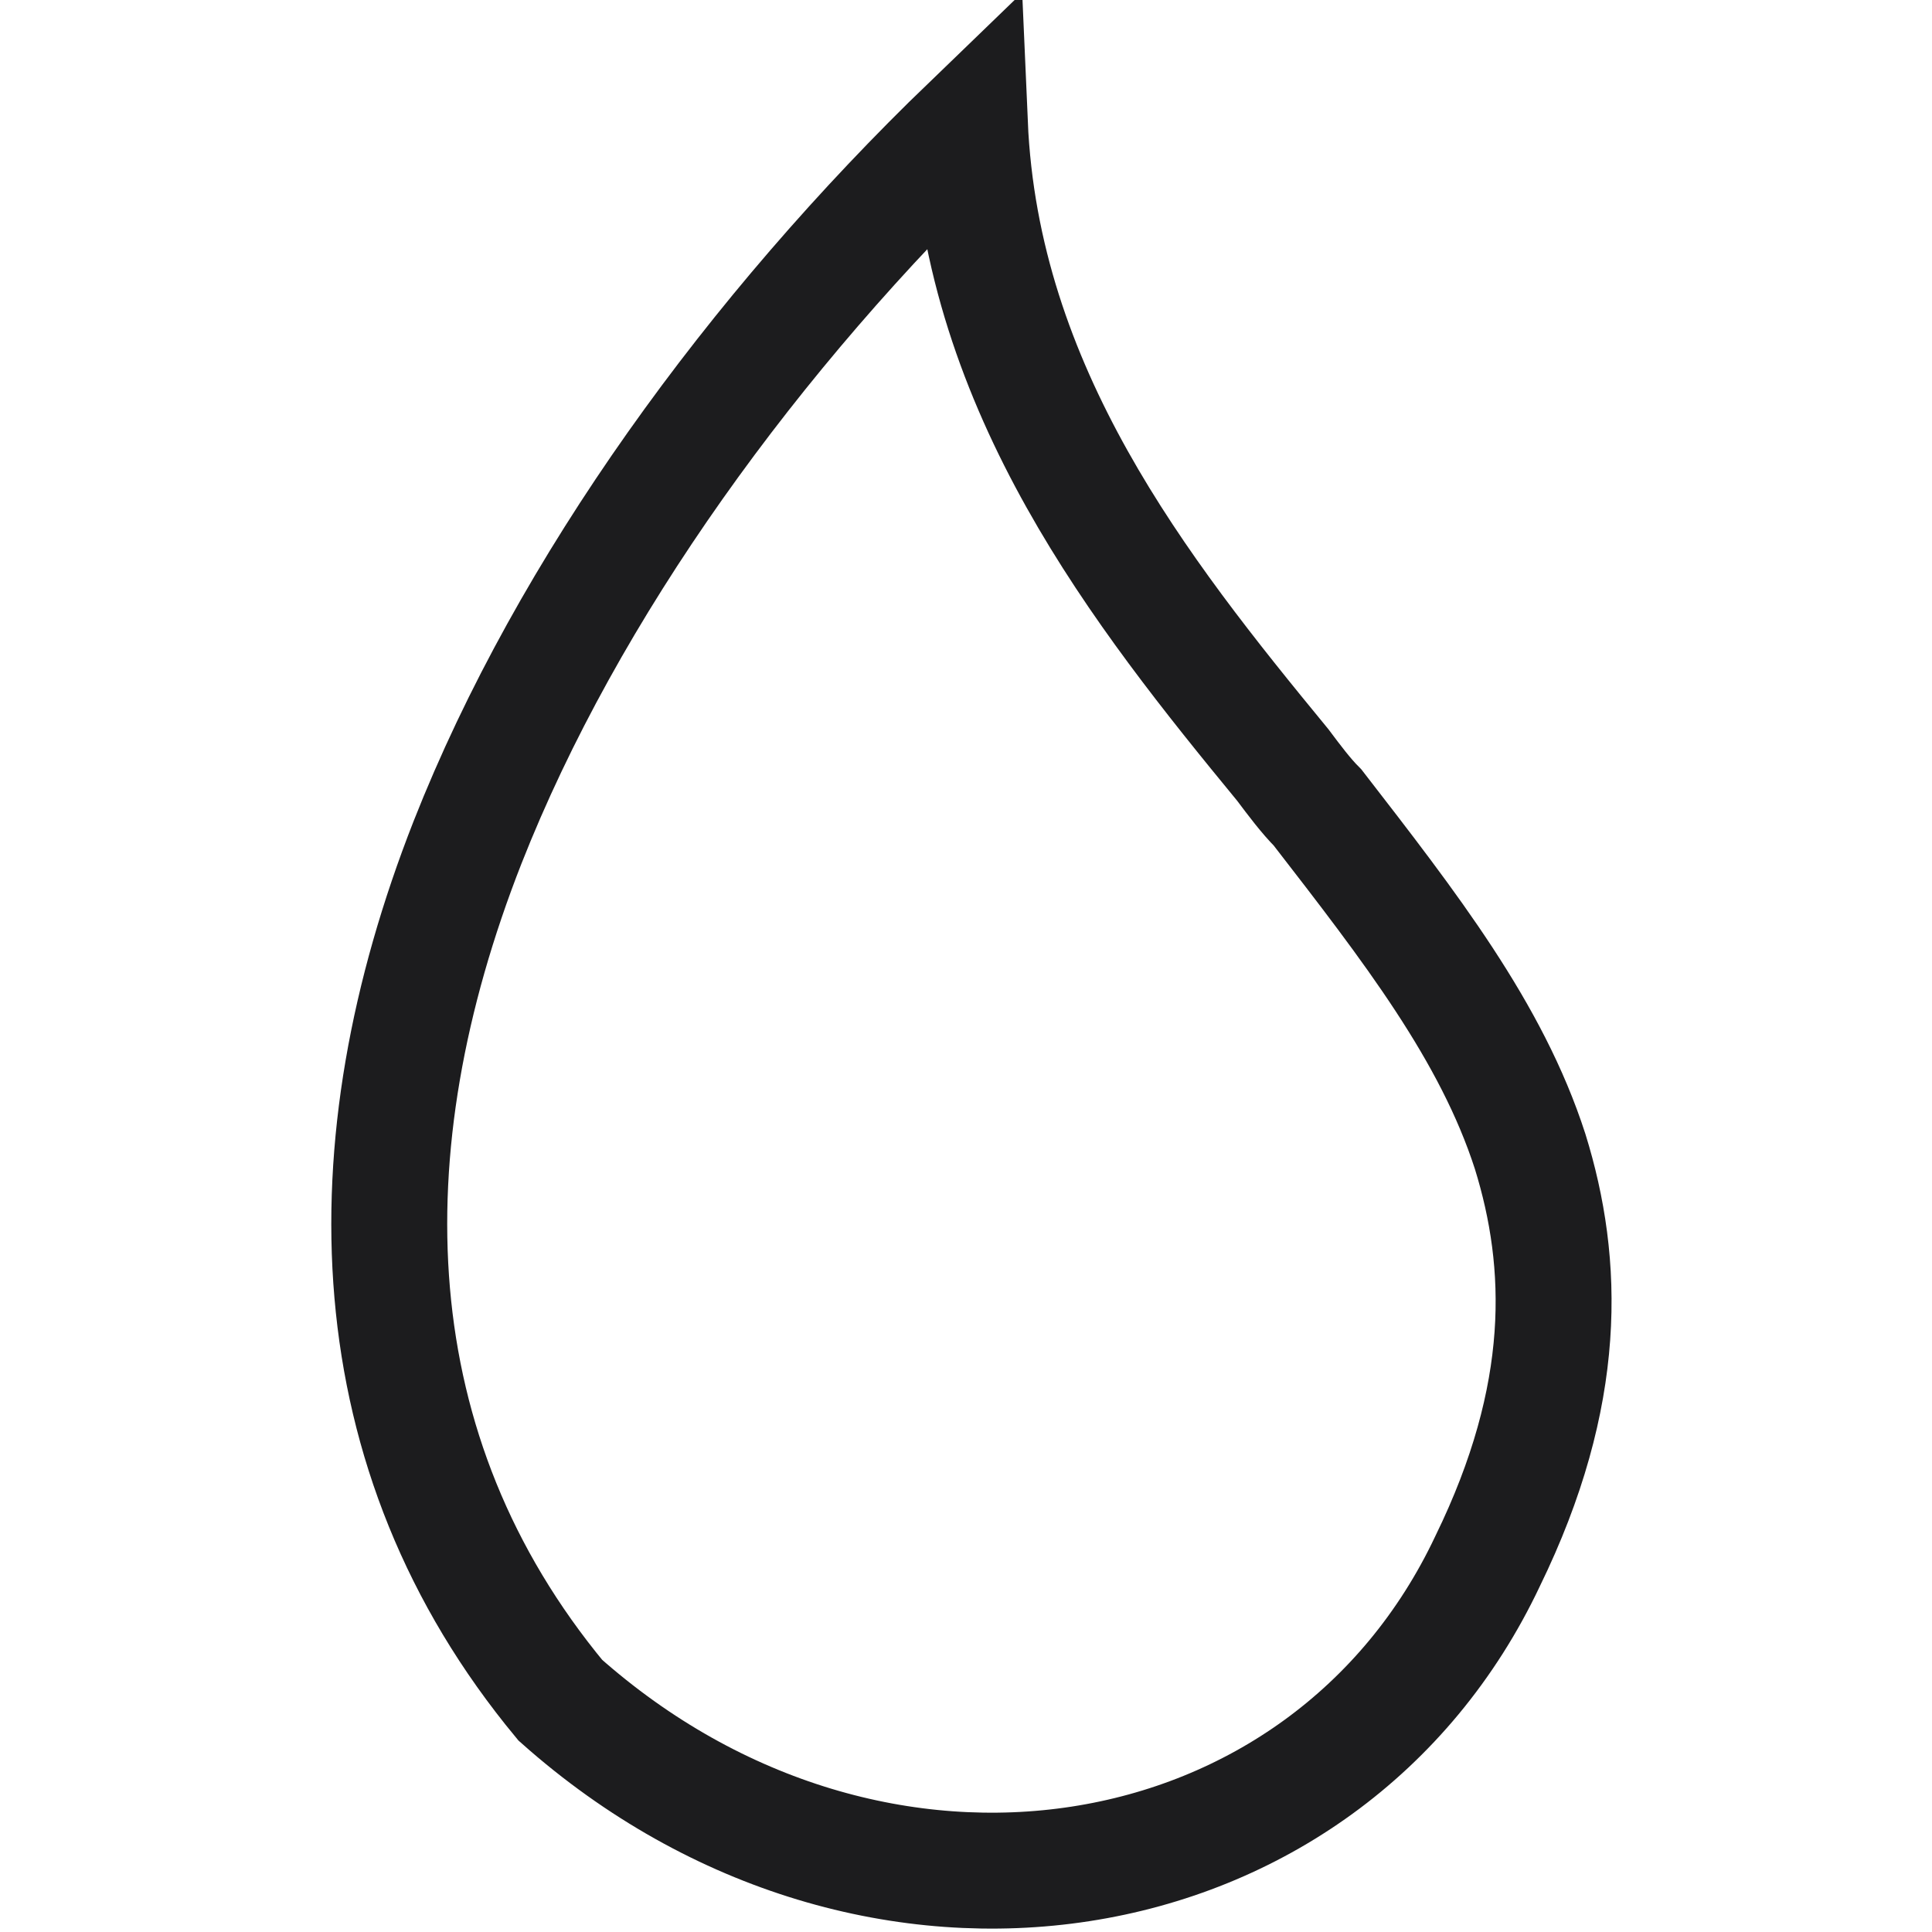 <?xml version="1.0" encoding="utf-8"?>
<!-- Generator: Adobe Illustrator 25.0.0, SVG Export Plug-In . SVG Version: 6.00 Build 0)  -->
<svg version="1.1" id="Layer_1" xmlns="http://www.w3.org/2000/svg" xmlns:xlink="http://www.w3.org/1999/xlink" x="0px" y="0px"
	 viewBox="0 0 50 50" style="enable-background:new 0 0 50 50;" xml:space="preserve">
<style type="text/css">
	.st0{fill:none;stroke:#1C1C1E;stroke-width:3;}
</style>
<g>
	<g>
		<path class="st0" d="M14.5,44C9.2,37.6,9,29.7,12.1,21.8c2.6-6.6,7.4-13.2,13-18.6c0.3,6.9,4.4,12.1,8.1,16.6
			c0.3,0.4,0.6,0.8,0.9,1.1c2.4,3.1,4.5,5.8,5.5,8.9c0.9,2.9,1,6.3-1.1,10.6C34.3,49.3,22.6,51.2,14.5,44z"/>
	</g>
</g>
</svg>

